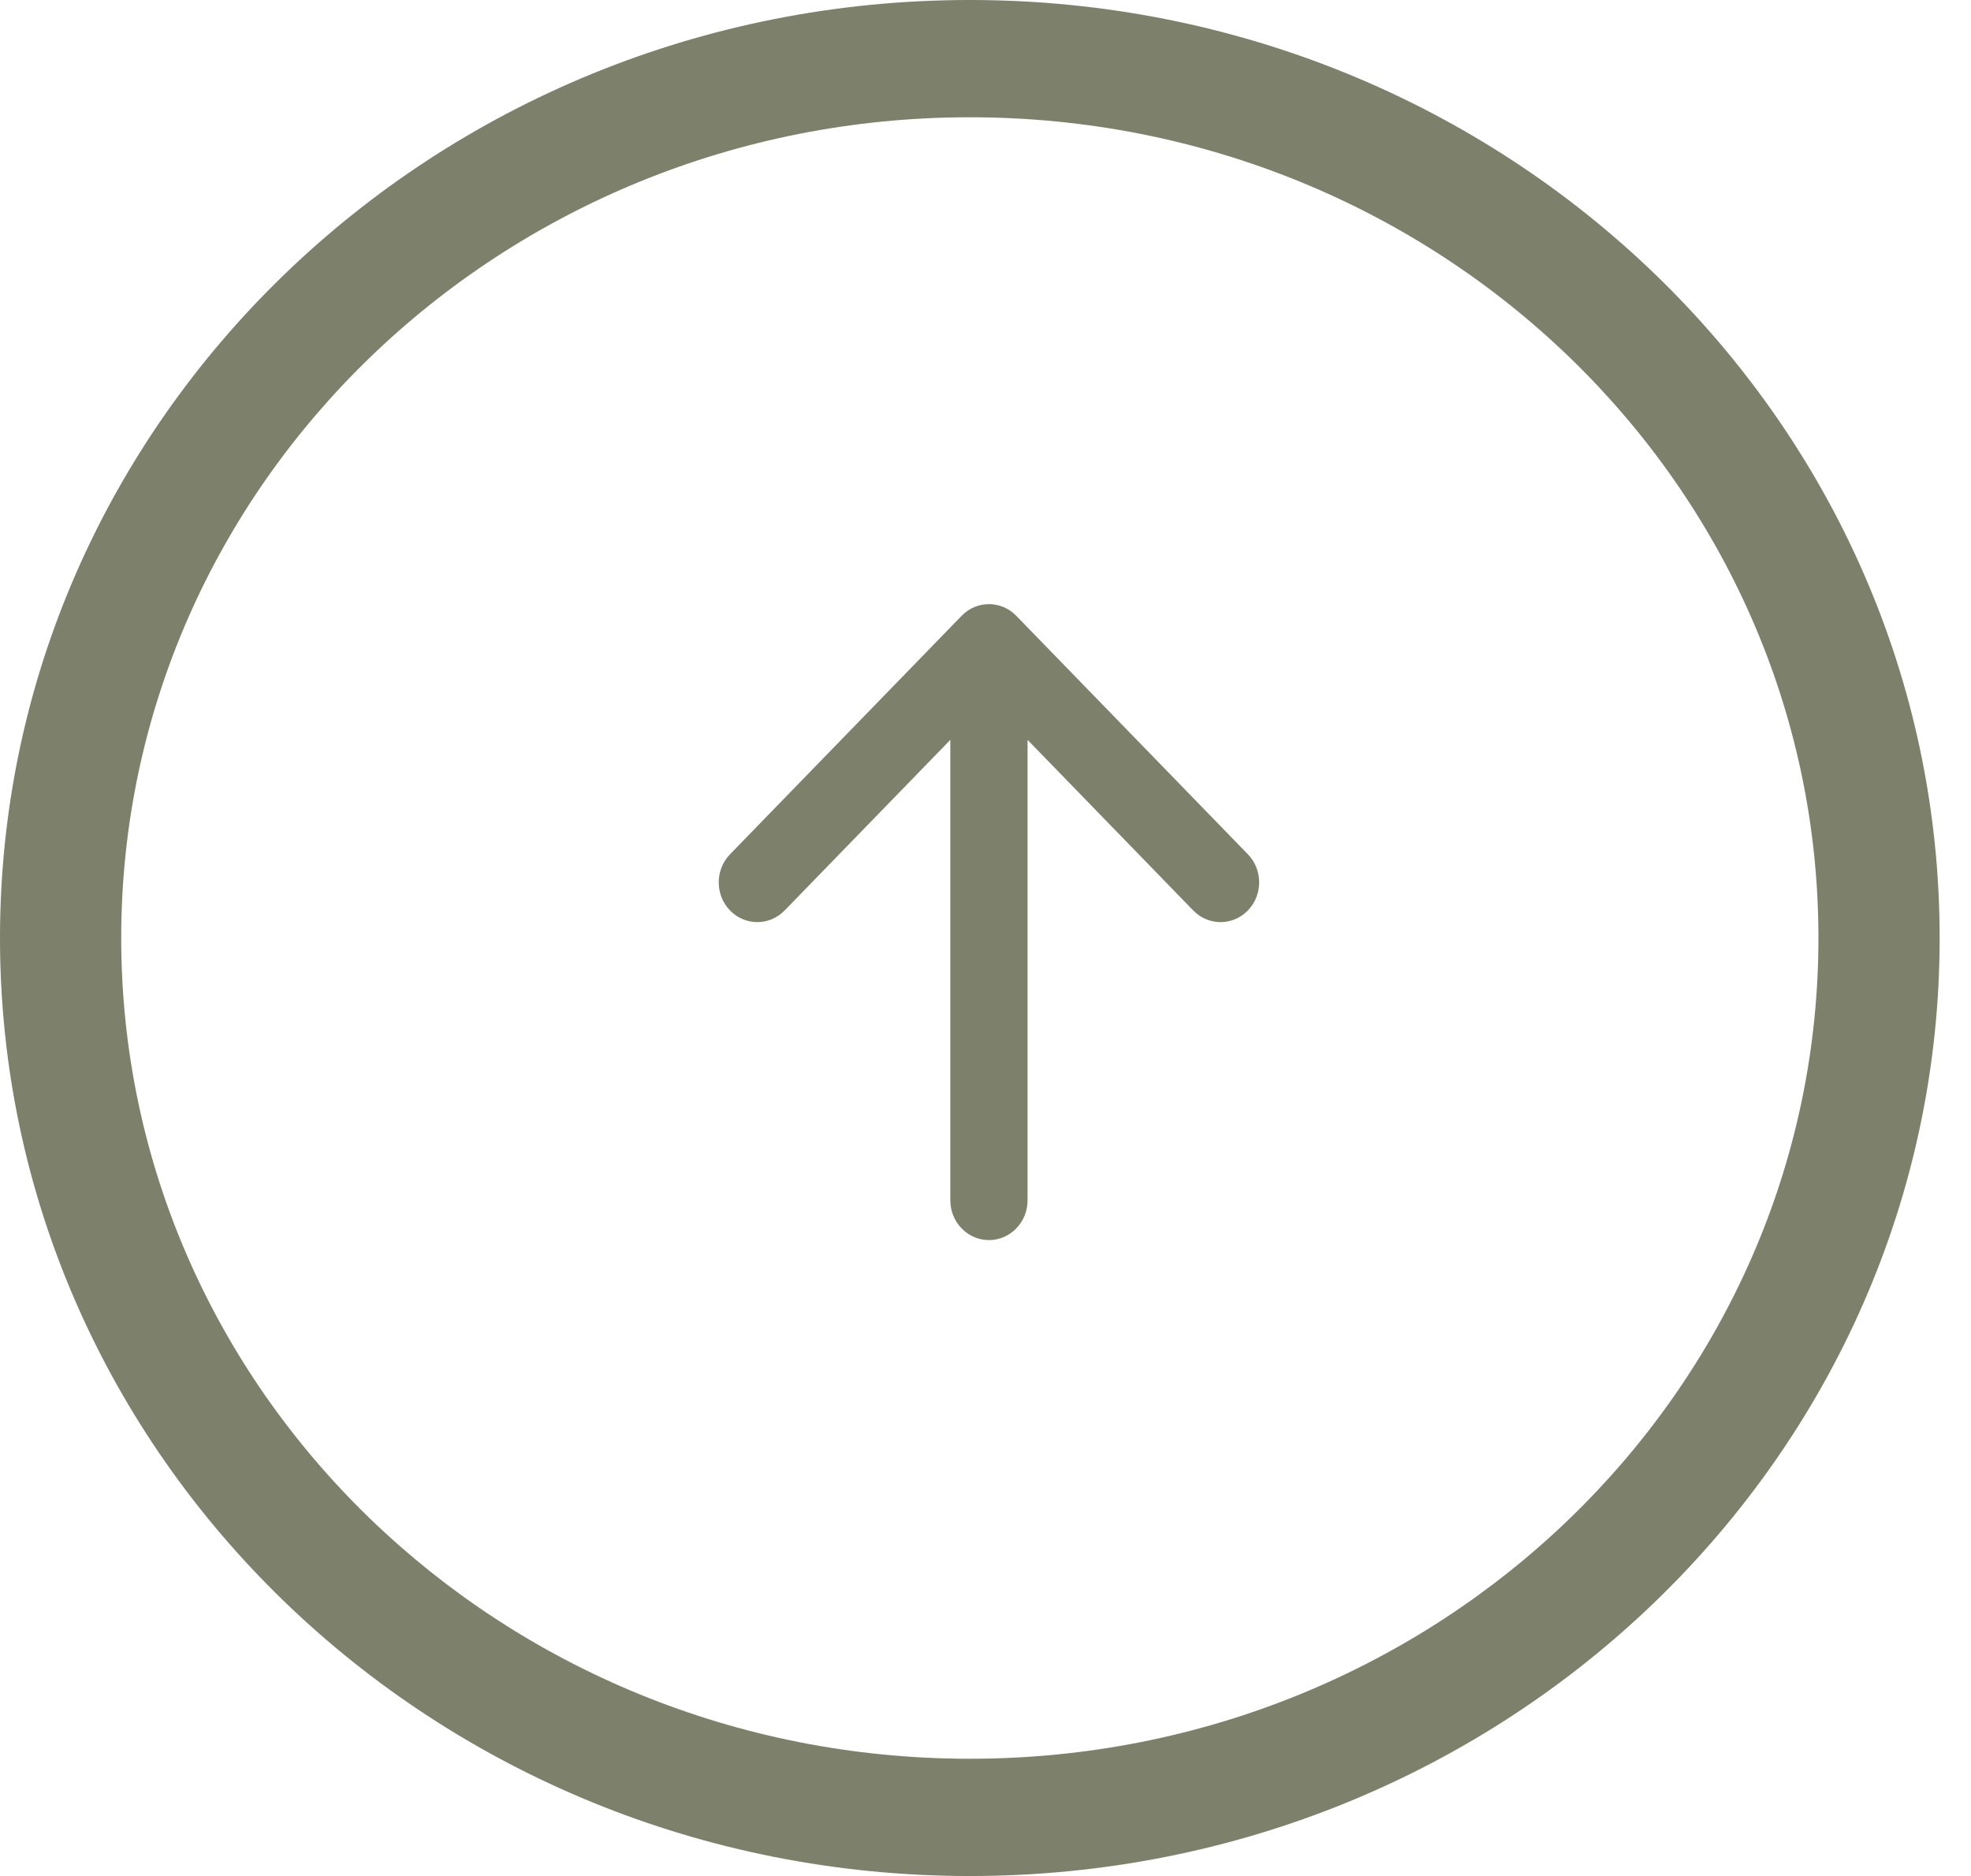 <svg width="62" height="59" viewBox="0 0 62 59" fill="none" xmlns="http://www.w3.org/2000/svg">
<path fill-rule="evenodd" clip-rule="evenodd" d="M57.201 29.5C57.201 15.244 45.249 3.688 30.507 3.688C15.764 3.688 3.813 15.244 3.813 29.5C3.813 43.756 15.764 55.312 30.507 55.312C45.249 55.312 57.201 43.756 57.201 29.5ZM61.014 29.5C61.014 13.208 47.356 5.64709e-07 30.507 3.63792e-07C13.659 1.62875e-07 5.46069e-07 13.208 3.51784e-07 29.5C1.57499e-07 45.792 13.659 59 30.507 59C47.356 59 61.014 45.792 61.014 29.5Z" fill="#7D806A"/>
<path fill-rule="evenodd" clip-rule="evenodd" d="M31.108 39C31.779 39 32.323 38.44 32.323 37.75L32.323 23.268L37.535 28.634C38.01 29.122 38.779 29.122 39.253 28.634C39.727 28.146 39.727 27.354 39.253 26.866L31.967 19.366C31.493 18.878 30.724 18.878 30.25 19.366L22.964 26.866C22.49 27.354 22.49 28.146 22.964 28.634C23.438 29.122 24.207 29.122 24.681 28.634L29.894 23.268L29.894 37.75C29.894 38.44 30.438 39 31.108 39Z" fill="#7D806A"/>
</svg>
